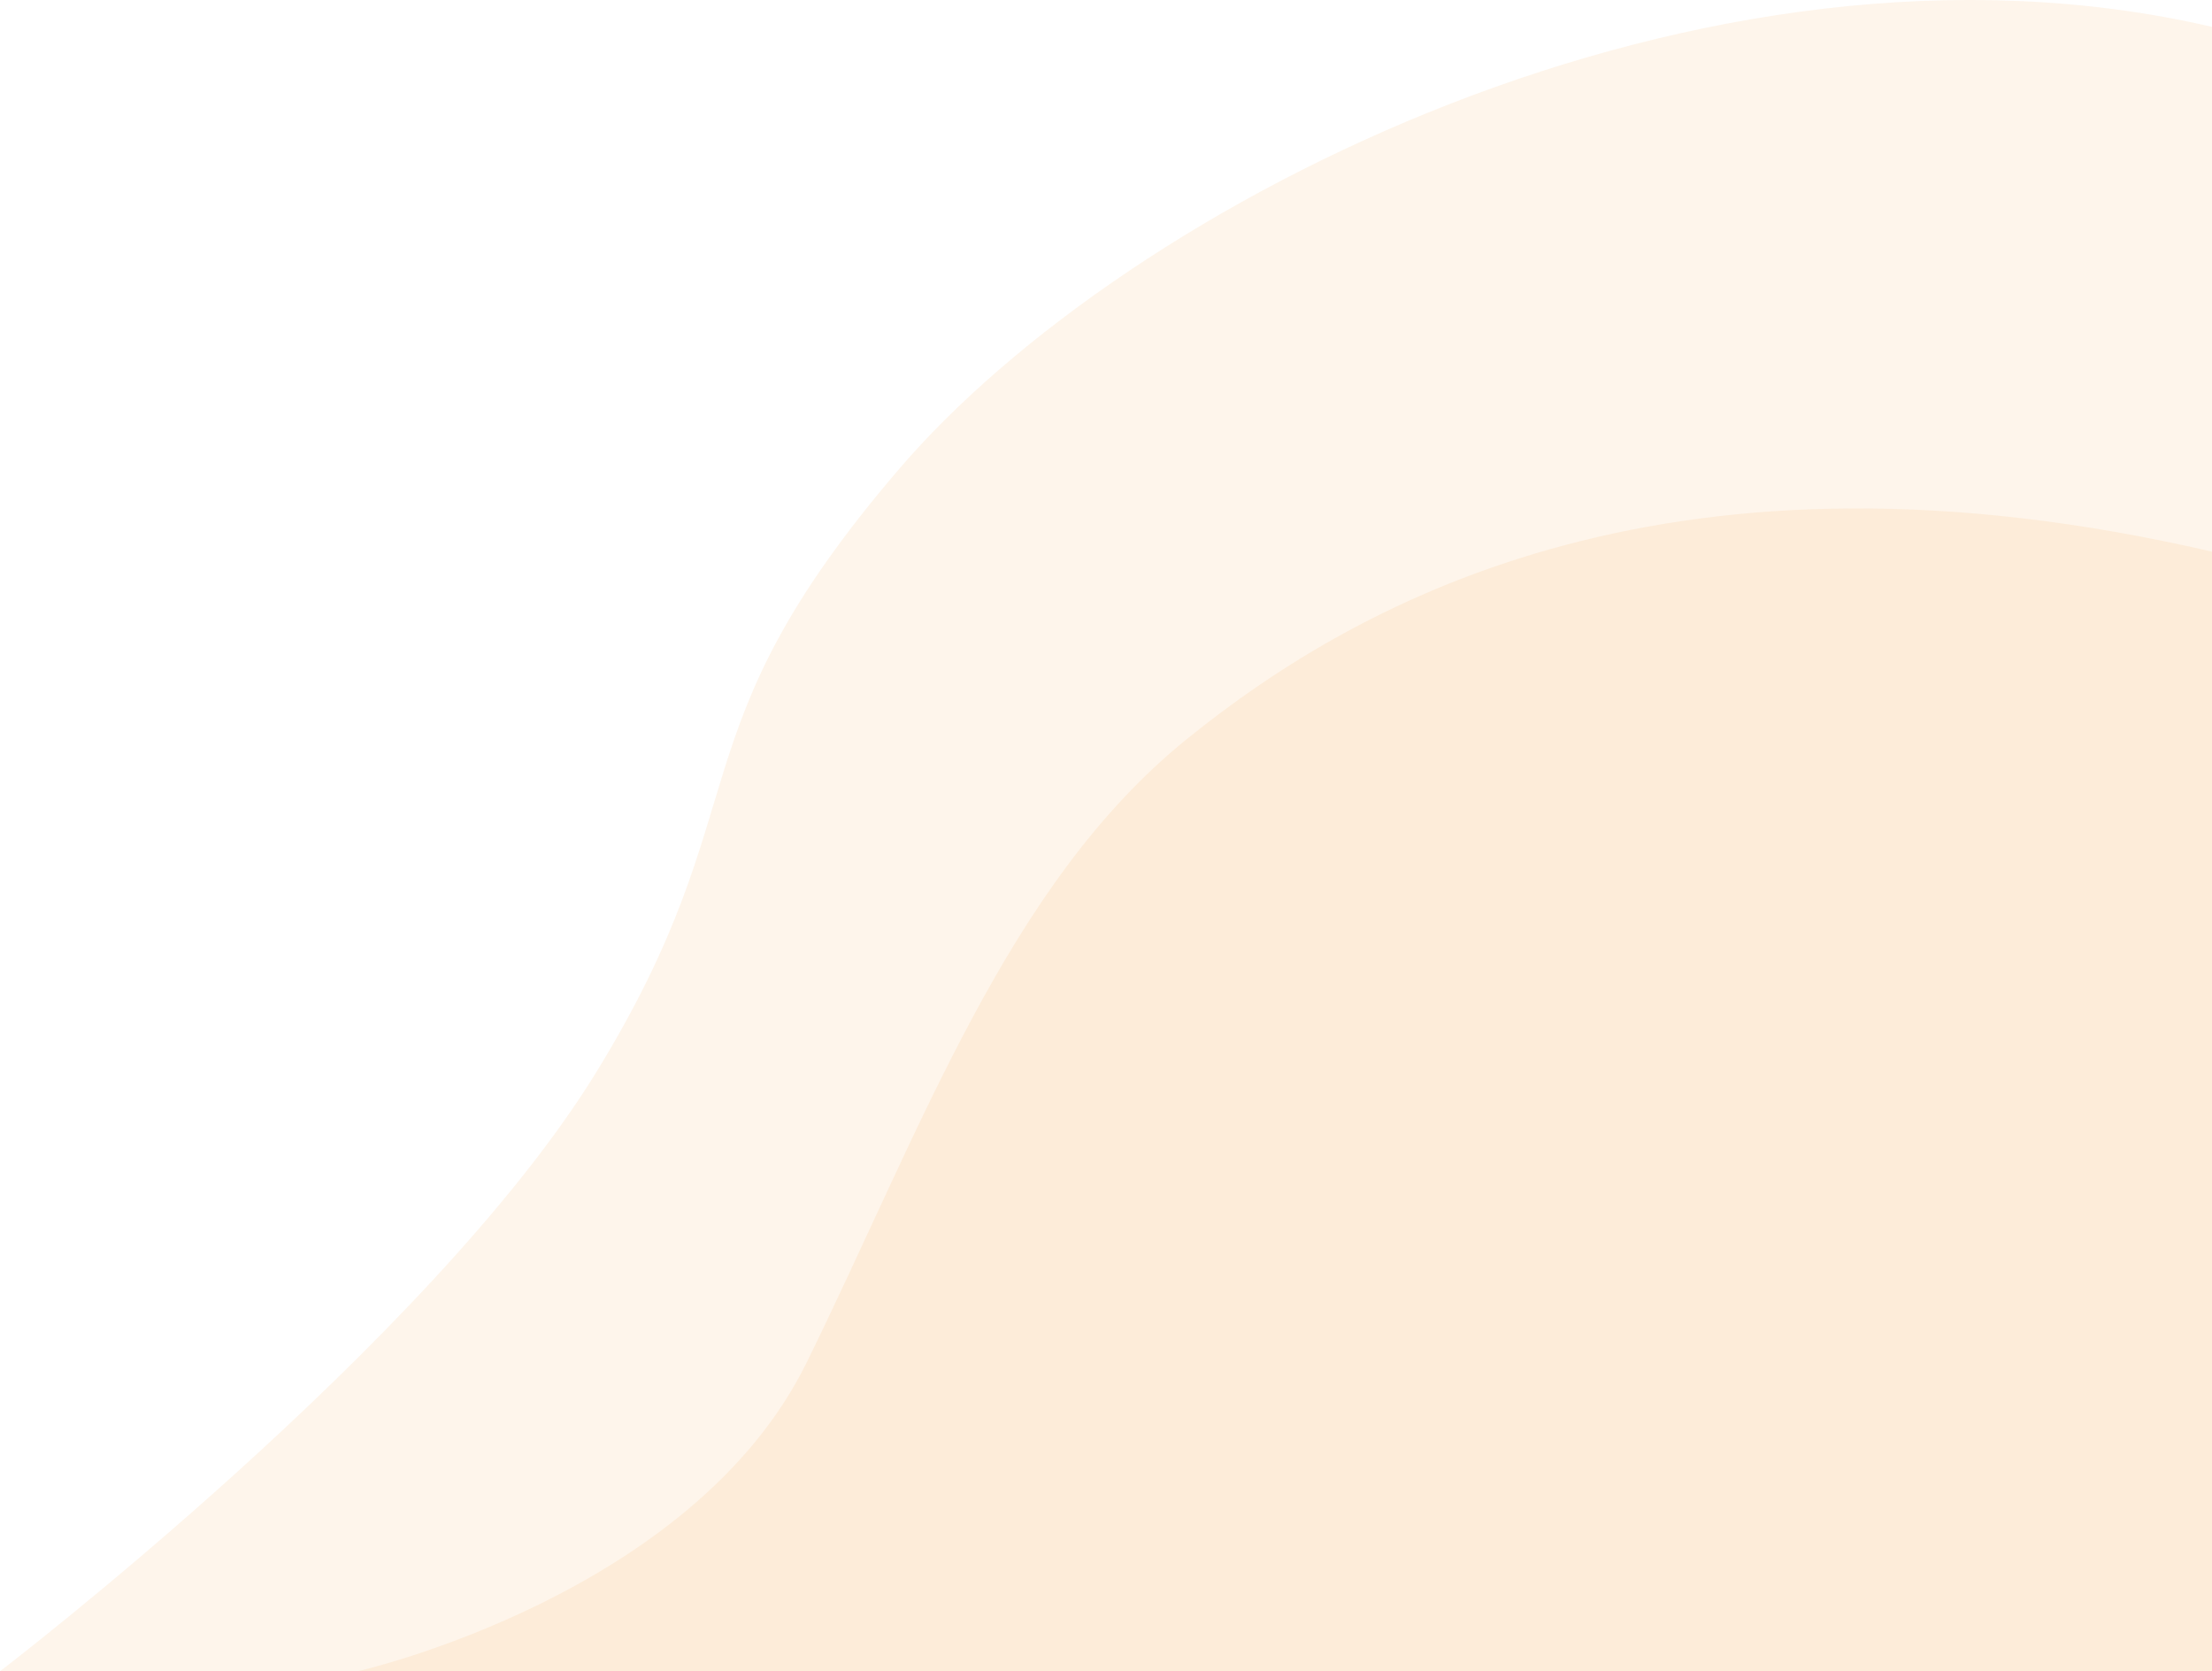 <?xml version="1.0" encoding="UTF-8"?><svg id="img" xmlns="http://www.w3.org/2000/svg" width="470" height="355" viewBox="0 0 470 355"><defs><style>.cls-1{fill:#f9963b;opacity:.1;}</style></defs><path class="cls-1" d="M0,355s91.59-69.94,126.82-127.45c35.23-57.51,15.69-71.3,64.22-127.93C239.57,43.01,361.95-19.39,470,5.71v349.29H0"/><path class="cls-1" d="M76,355s71.03-16.04,95.38-65.55c24.35-49.51,42.62-101.54,80.67-132.36,38.05-30.82,104.51-66.18,217.95-39.91v237.82H76"/></svg>